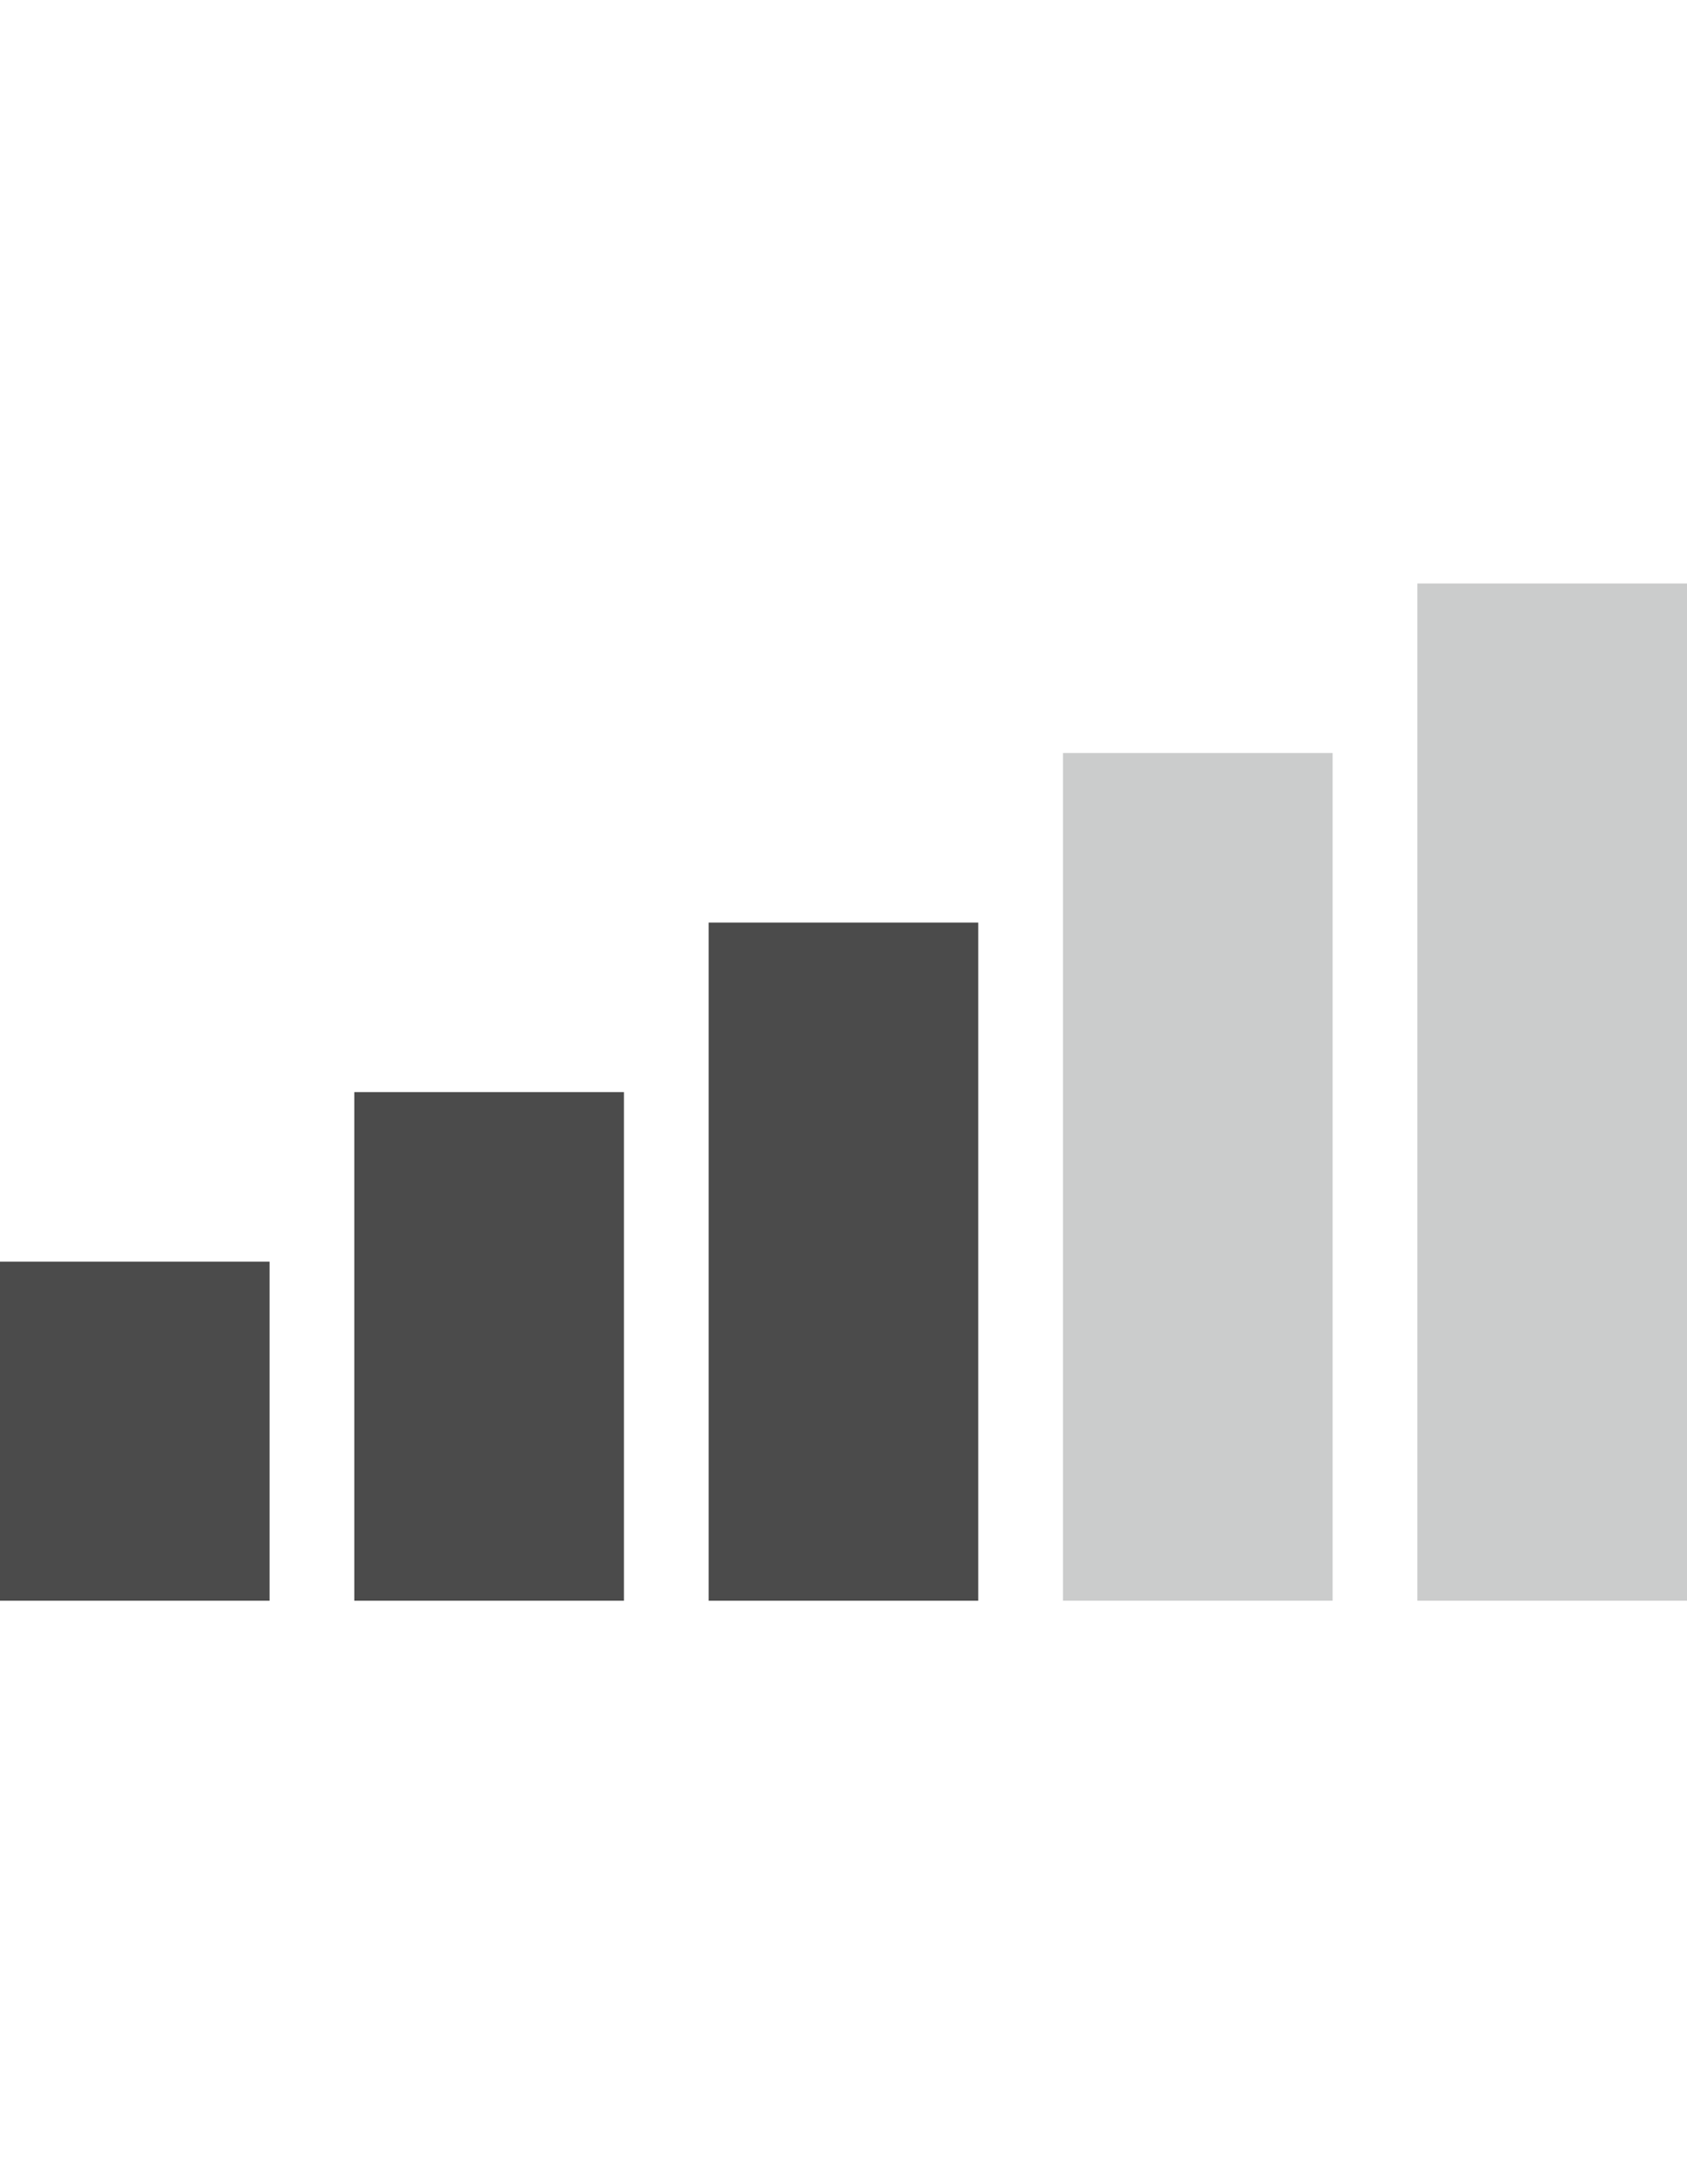 <?xml version="1.0" encoding="utf-8"?>
<!-- Generator: Adobe Illustrator 16.0.0, SVG Export Plug-In . SVG Version: 6.00 Build 0)  -->
<!DOCTYPE svg PUBLIC "-//W3C//DTD SVG 1.1//EN" "http://www.w3.org/Graphics/SVG/1.1/DTD/svg11.dtd">
<svg version="1.1" id="_x32_" xmlns="http://www.w3.org/2000/svg" xmlns:xlink="http://www.w3.org/1999/xlink" x="0px" y="0px"
	 width="612px" height="792px" viewBox="0 0 612 792" enable-background="new 0 0 612 792" xml:space="preserve">
<g>
	<rect x="0" y="457.477" fill="#4B4B4B" width="97.803" height="122.952"/>
	<rect x="128.54" y="396" fill="#4B4B4B" width="97.803" height="184.429"/>
	<rect x="257.08" y="334.524" fill="#4B4B4B" width="97.802" height="245.906"/>
	<rect x="385.634" y="273.046" fill="#CBCCCC" width="97.802" height="307.382"/>
	<rect x="514.173" y="211.572" fill="#CBCCCC" width="97.827" height="368.858"/>
</g>
</svg>
